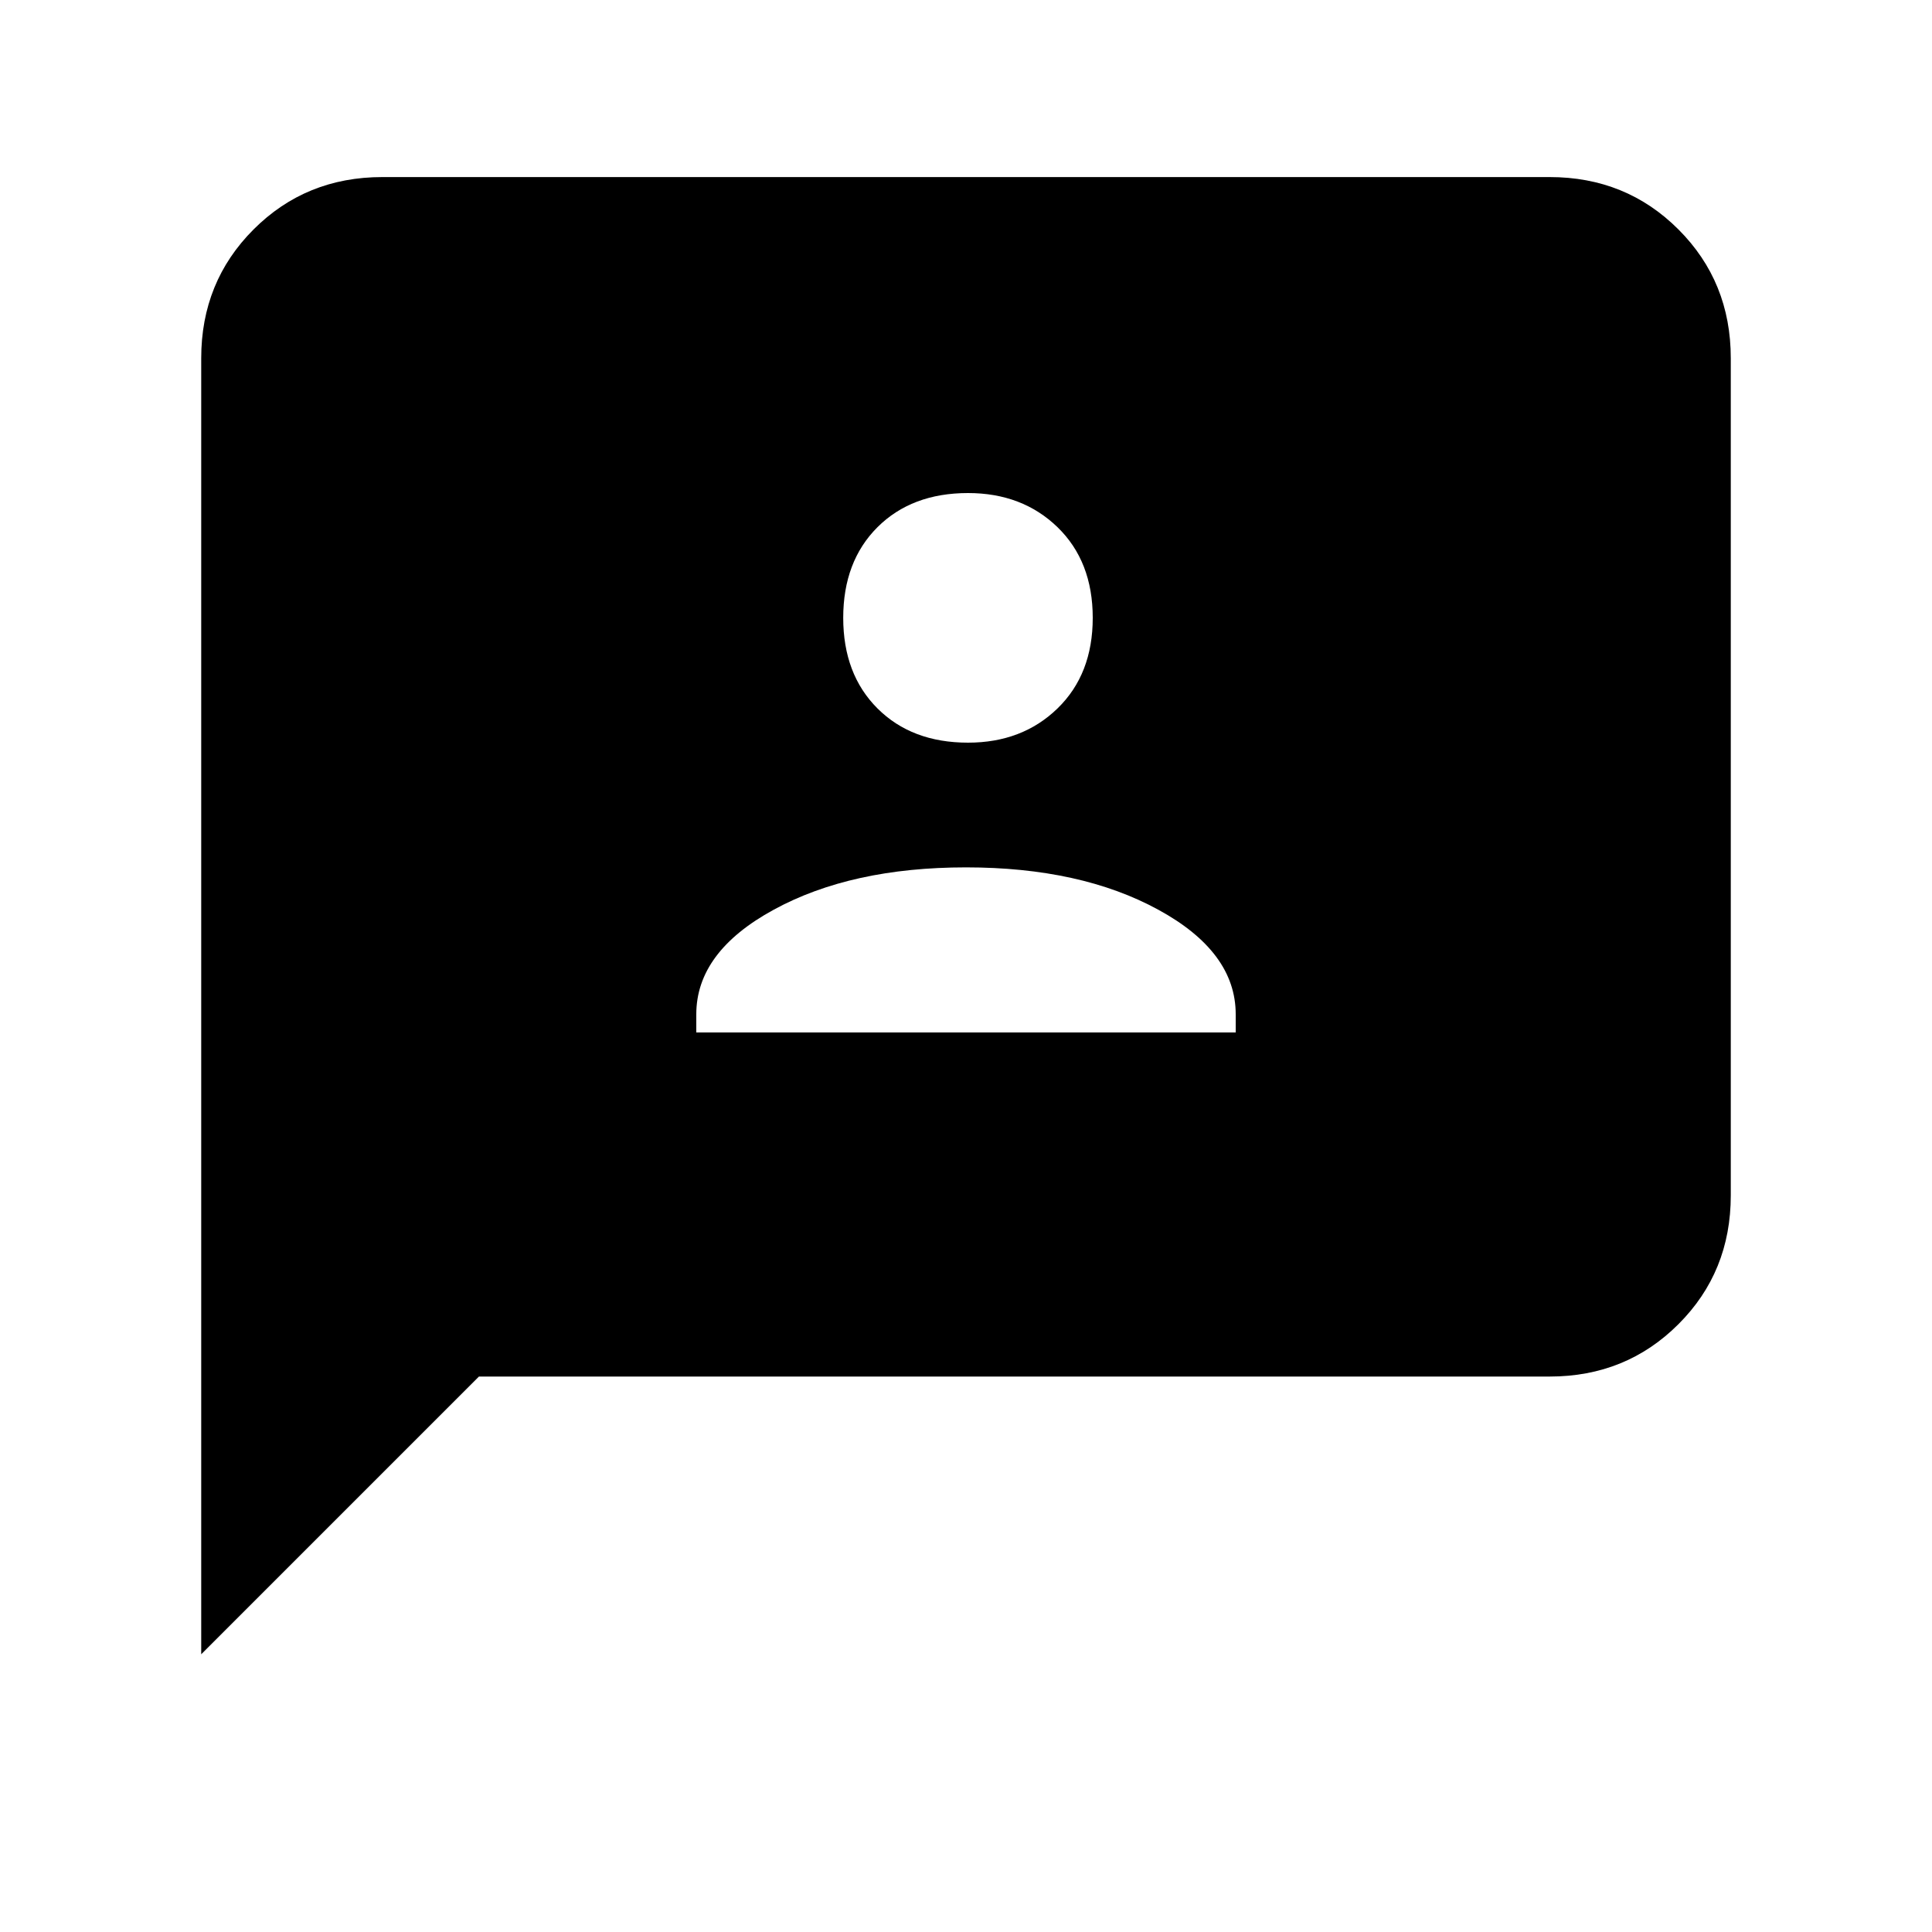 <svg xmlns="http://www.w3.org/2000/svg" height="20" width="20"><path d="M7.208 10.688h5.584V10.5q0-.646-.802-1.083-.802-.438-1.99-.438t-1.99.438q-.802.437-.802 1.083Zm2.813-3q.562 0 .927-.355.364-.354.364-.937 0-.584-.364-.938-.365-.354-.927-.354-.583 0-.938.354-.354.354-.354.938 0 .583.354.937.355.355.938.355Zm-7.938 9.437V3.708q0-.791.542-1.333.542-.542 1.333-.542h12.084q.791 0 1.333.542.542.542.542 1.333v8.667q0 .792-.542 1.333-.542.542-1.333.542H4.958Z"/></svg>